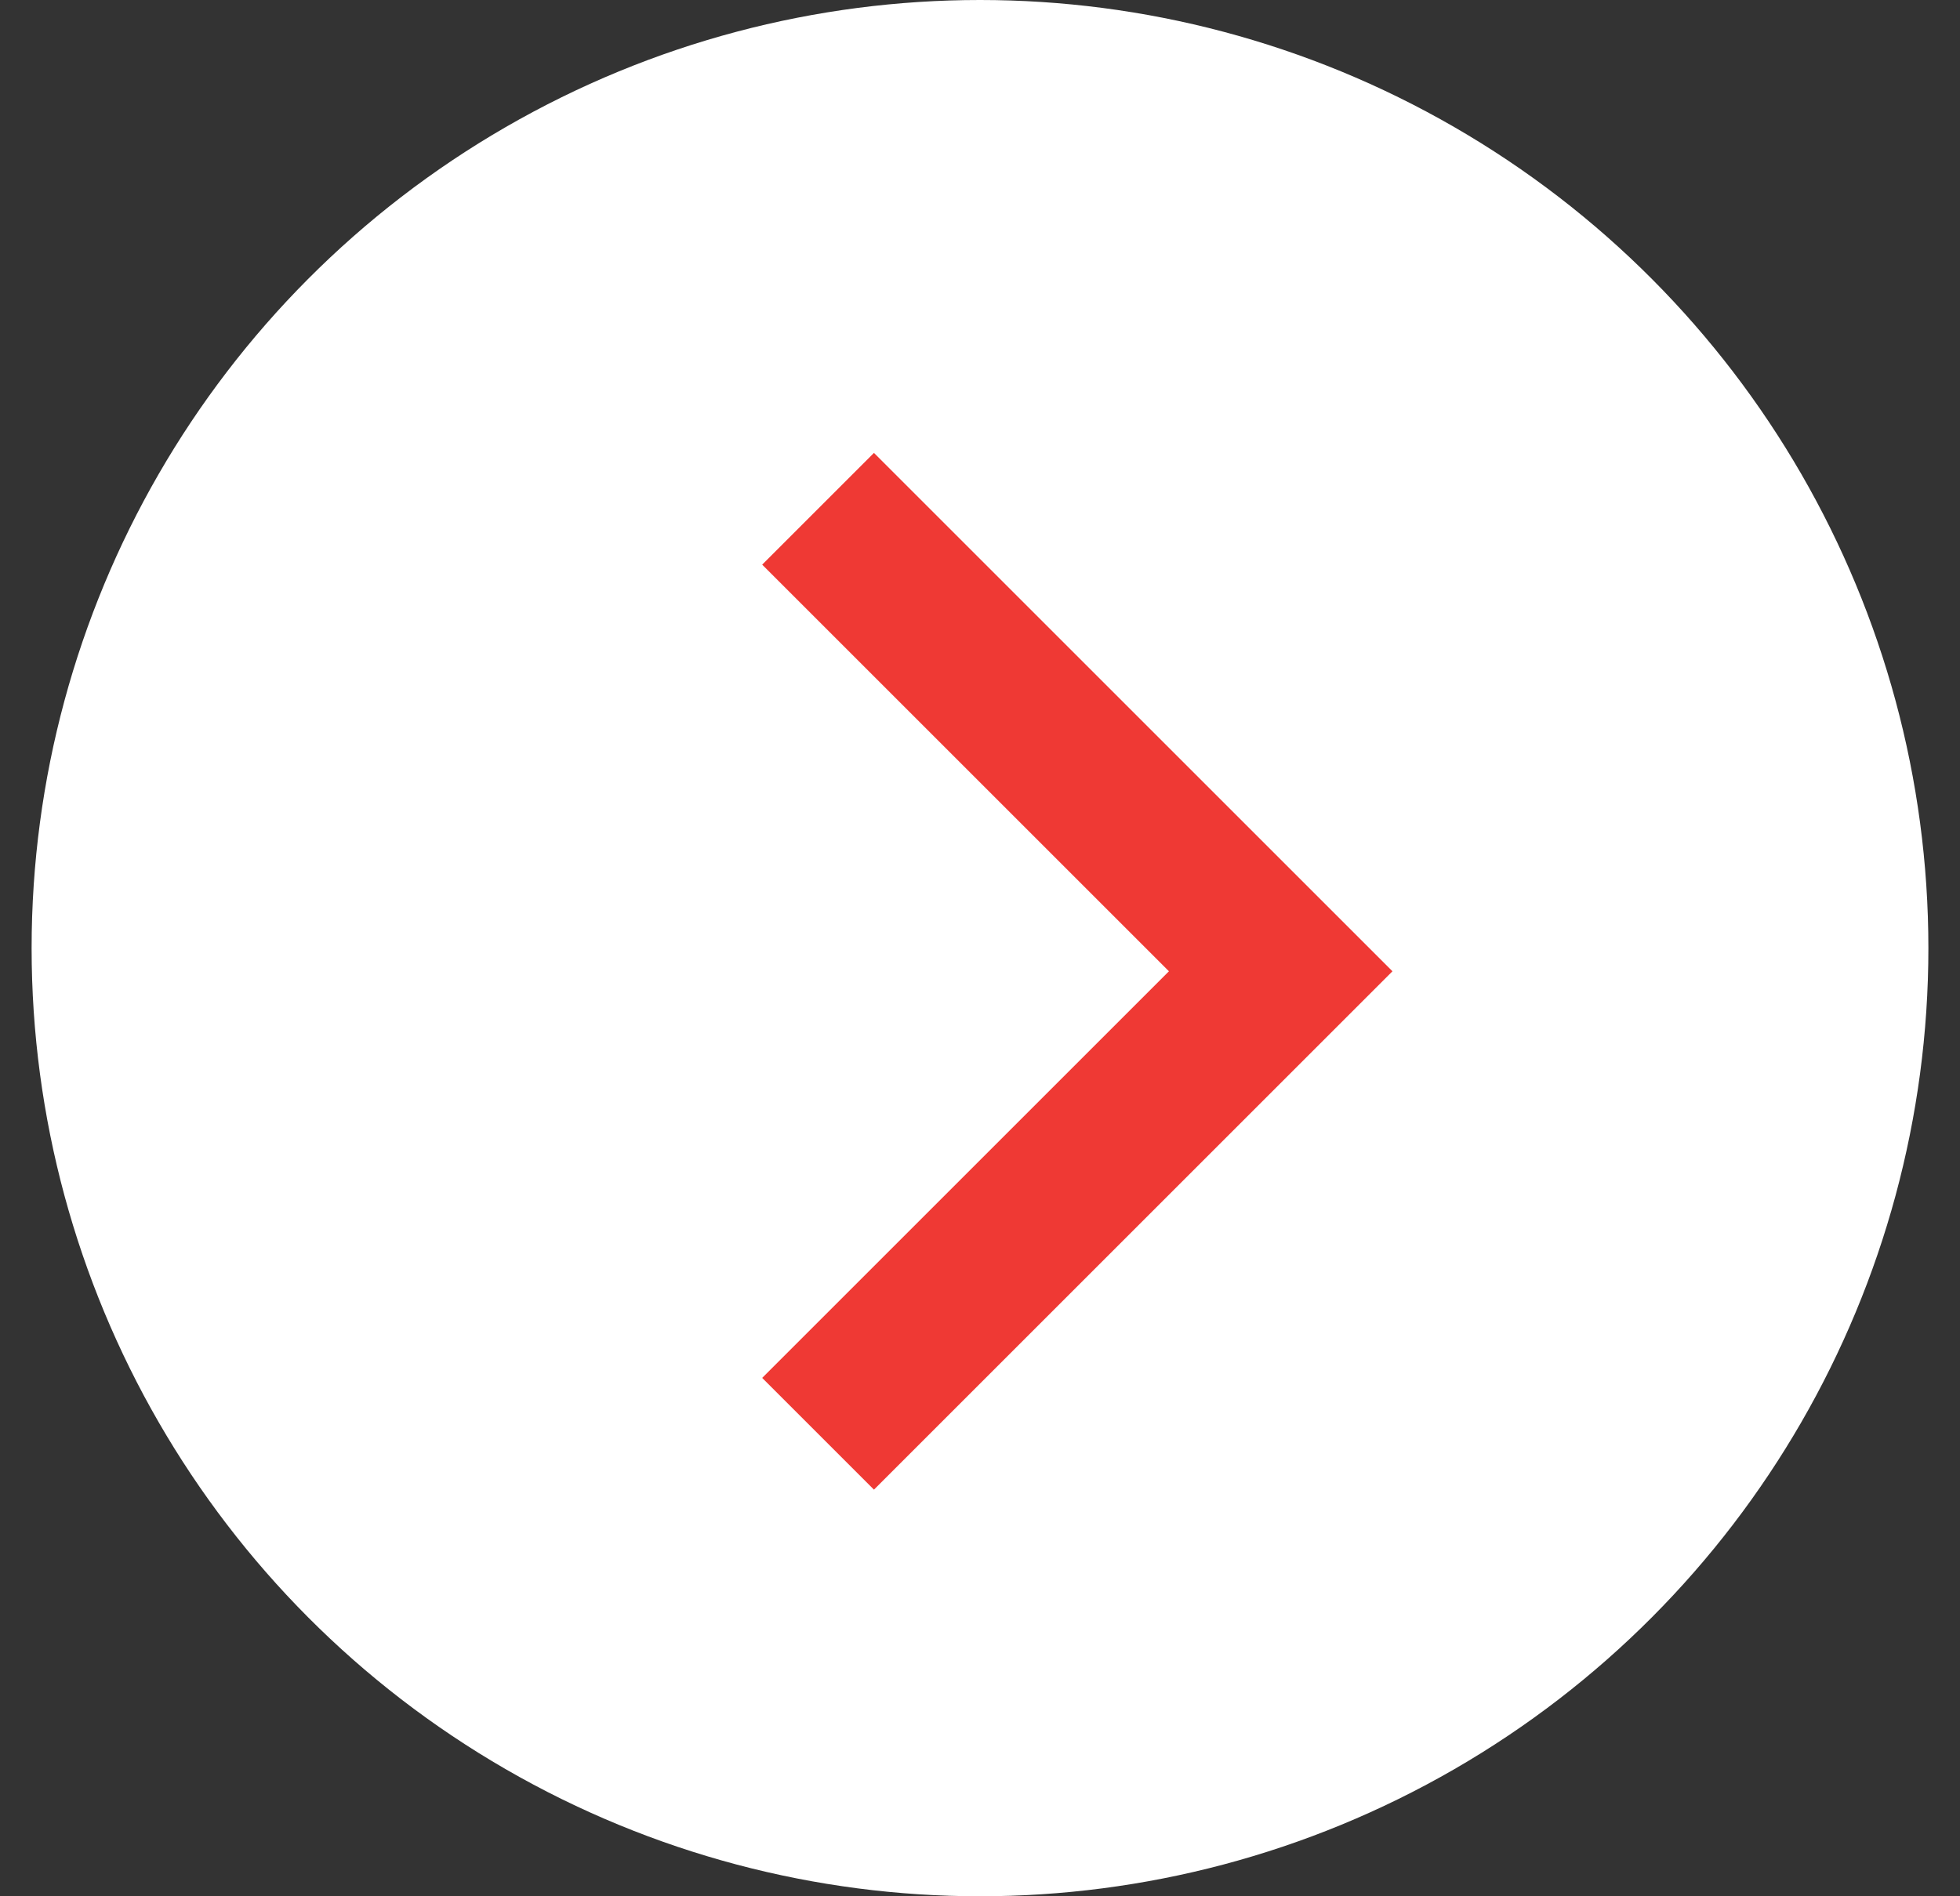 <svg width="31" height="30" viewBox="0 0 31 30" fill="none" xmlns="http://www.w3.org/2000/svg">
<rect x="0" y="0" width="31" height="30" fill="#333333" stroke="none"/>
<circle cx="15.5" cy="15" r="15" fill="white"/>
<path d="M12.939 8.049L20.256 15.366L12.939 22.683" stroke="#EF3934" stroke-width="2.5"/>
</svg>
